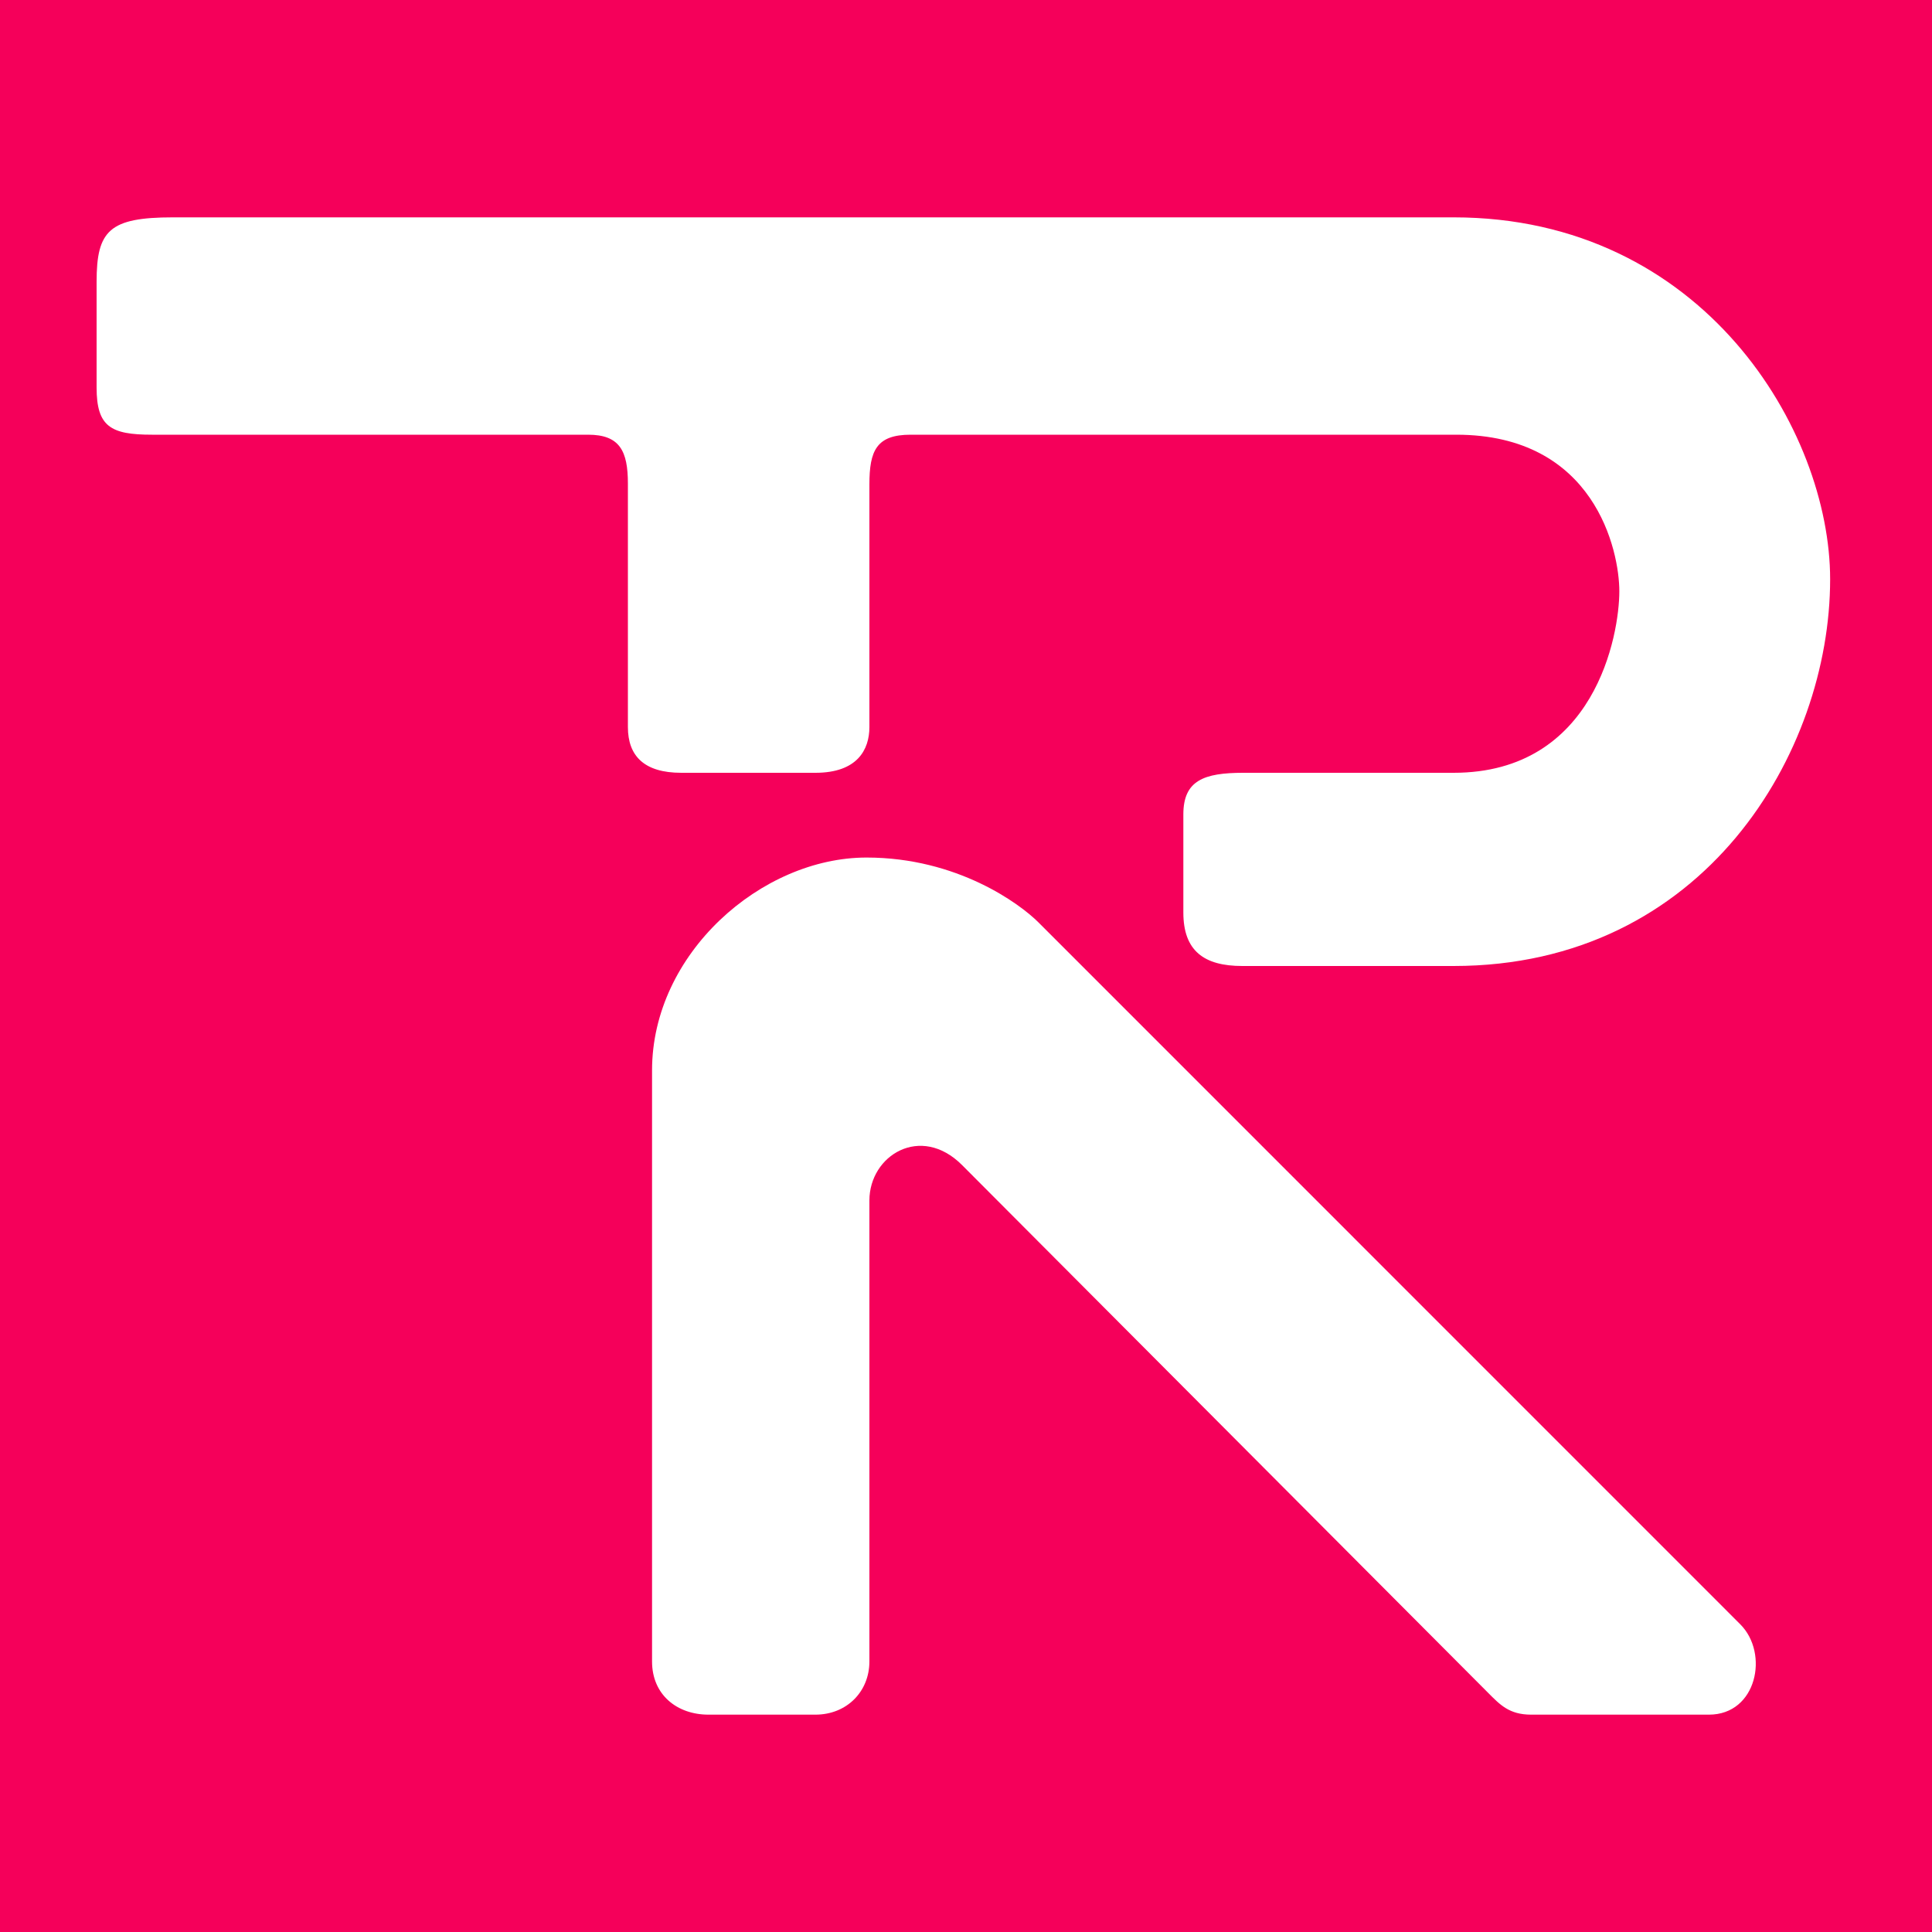 <?xml version="1.0" encoding="utf-8"?>
<!-- Generator: Adobe Illustrator 15.1.0, SVG Export Plug-In . SVG Version: 6.00 Build 0)  -->
<!DOCTYPE svg PUBLIC "-//W3C//DTD SVG 1.1//EN" "http://www.w3.org/Graphics/SVG/1.1/DTD/svg11.dtd">
<svg version="1.1" id="background" xmlns="http://www.w3.org/2000/svg" xmlns:xlink="http://www.w3.org/1999/xlink" x="0px" y="0px"
	 width="80px" height="80px" viewBox="0 0 80 80" enable-background="new 0 0 80 80" xml:space="preserve">
<rect fill="#F5005A" width="80" height="80"/>
<g>
	<path fill="#FFFFFF" d="M7.167,9C4.529,9,4,9.542,4,11.667c0,1.006,0,4.377,0,4.377C4,17.667,4.583,18,6.29,18
		c0.979,0,18.062,0,18.062,0C25.666,18,26,18.678,26,20.026c0,1.034,0,10.079,0,10.079c0,1.2,0.677,1.895,2.21,1.895h5.554
		C35.5,32,36,31.042,36,30.105c0-0.968,0-10.042,0-10.042C36,18.66,36.291,18,37.71,18c1.08,0,22.589,0,22.589,0
		c5.739,0,6.754,4.804,6.754,6.485c0,1.788-0.996,7.515-6.864,7.515c-1.181,0-8.71,0-8.71,0C49.852,32,49,32.317,49,33.72
		c0,0.812,0,4.065,0,4.065C49,39.371,49.852,40,51.441,40c0.96,0,8.747,0,8.747,0c10.389,0,15.594-8.854,15.594-16.015
		C75.782,17.854,70.55,9,60.188,9C59.137,9,7.167,9,7.167,9z"/>
	<path fill="#FFFFFF" d="M33.764,71c0,0-2.953,0-4.43,0C28.042,71,27,70.183,27,68.799c0-1.366,0-22.781,0-24.479
		c0-4.837,4.527-8.811,8.881-8.811c3.766,0,6.359,1.924,7.116,2.682c0.756,0.757,28.031,28.035,29.065,29.069
		c1.201,1.202,0.686,3.74-1.297,3.74c-1.983,0-5.818,0-7.369,0c-0.904,0-1.291-0.418-1.77-0.898
		c-0.48-0.479-20.723-20.792-21.79-21.86C38.129,46.533,36,47.837,36,49.71c0,1.588,0,17.87,0,19.088C36,70.044,35.064,71,33.764,71
		z"/>
</g>
</svg>
